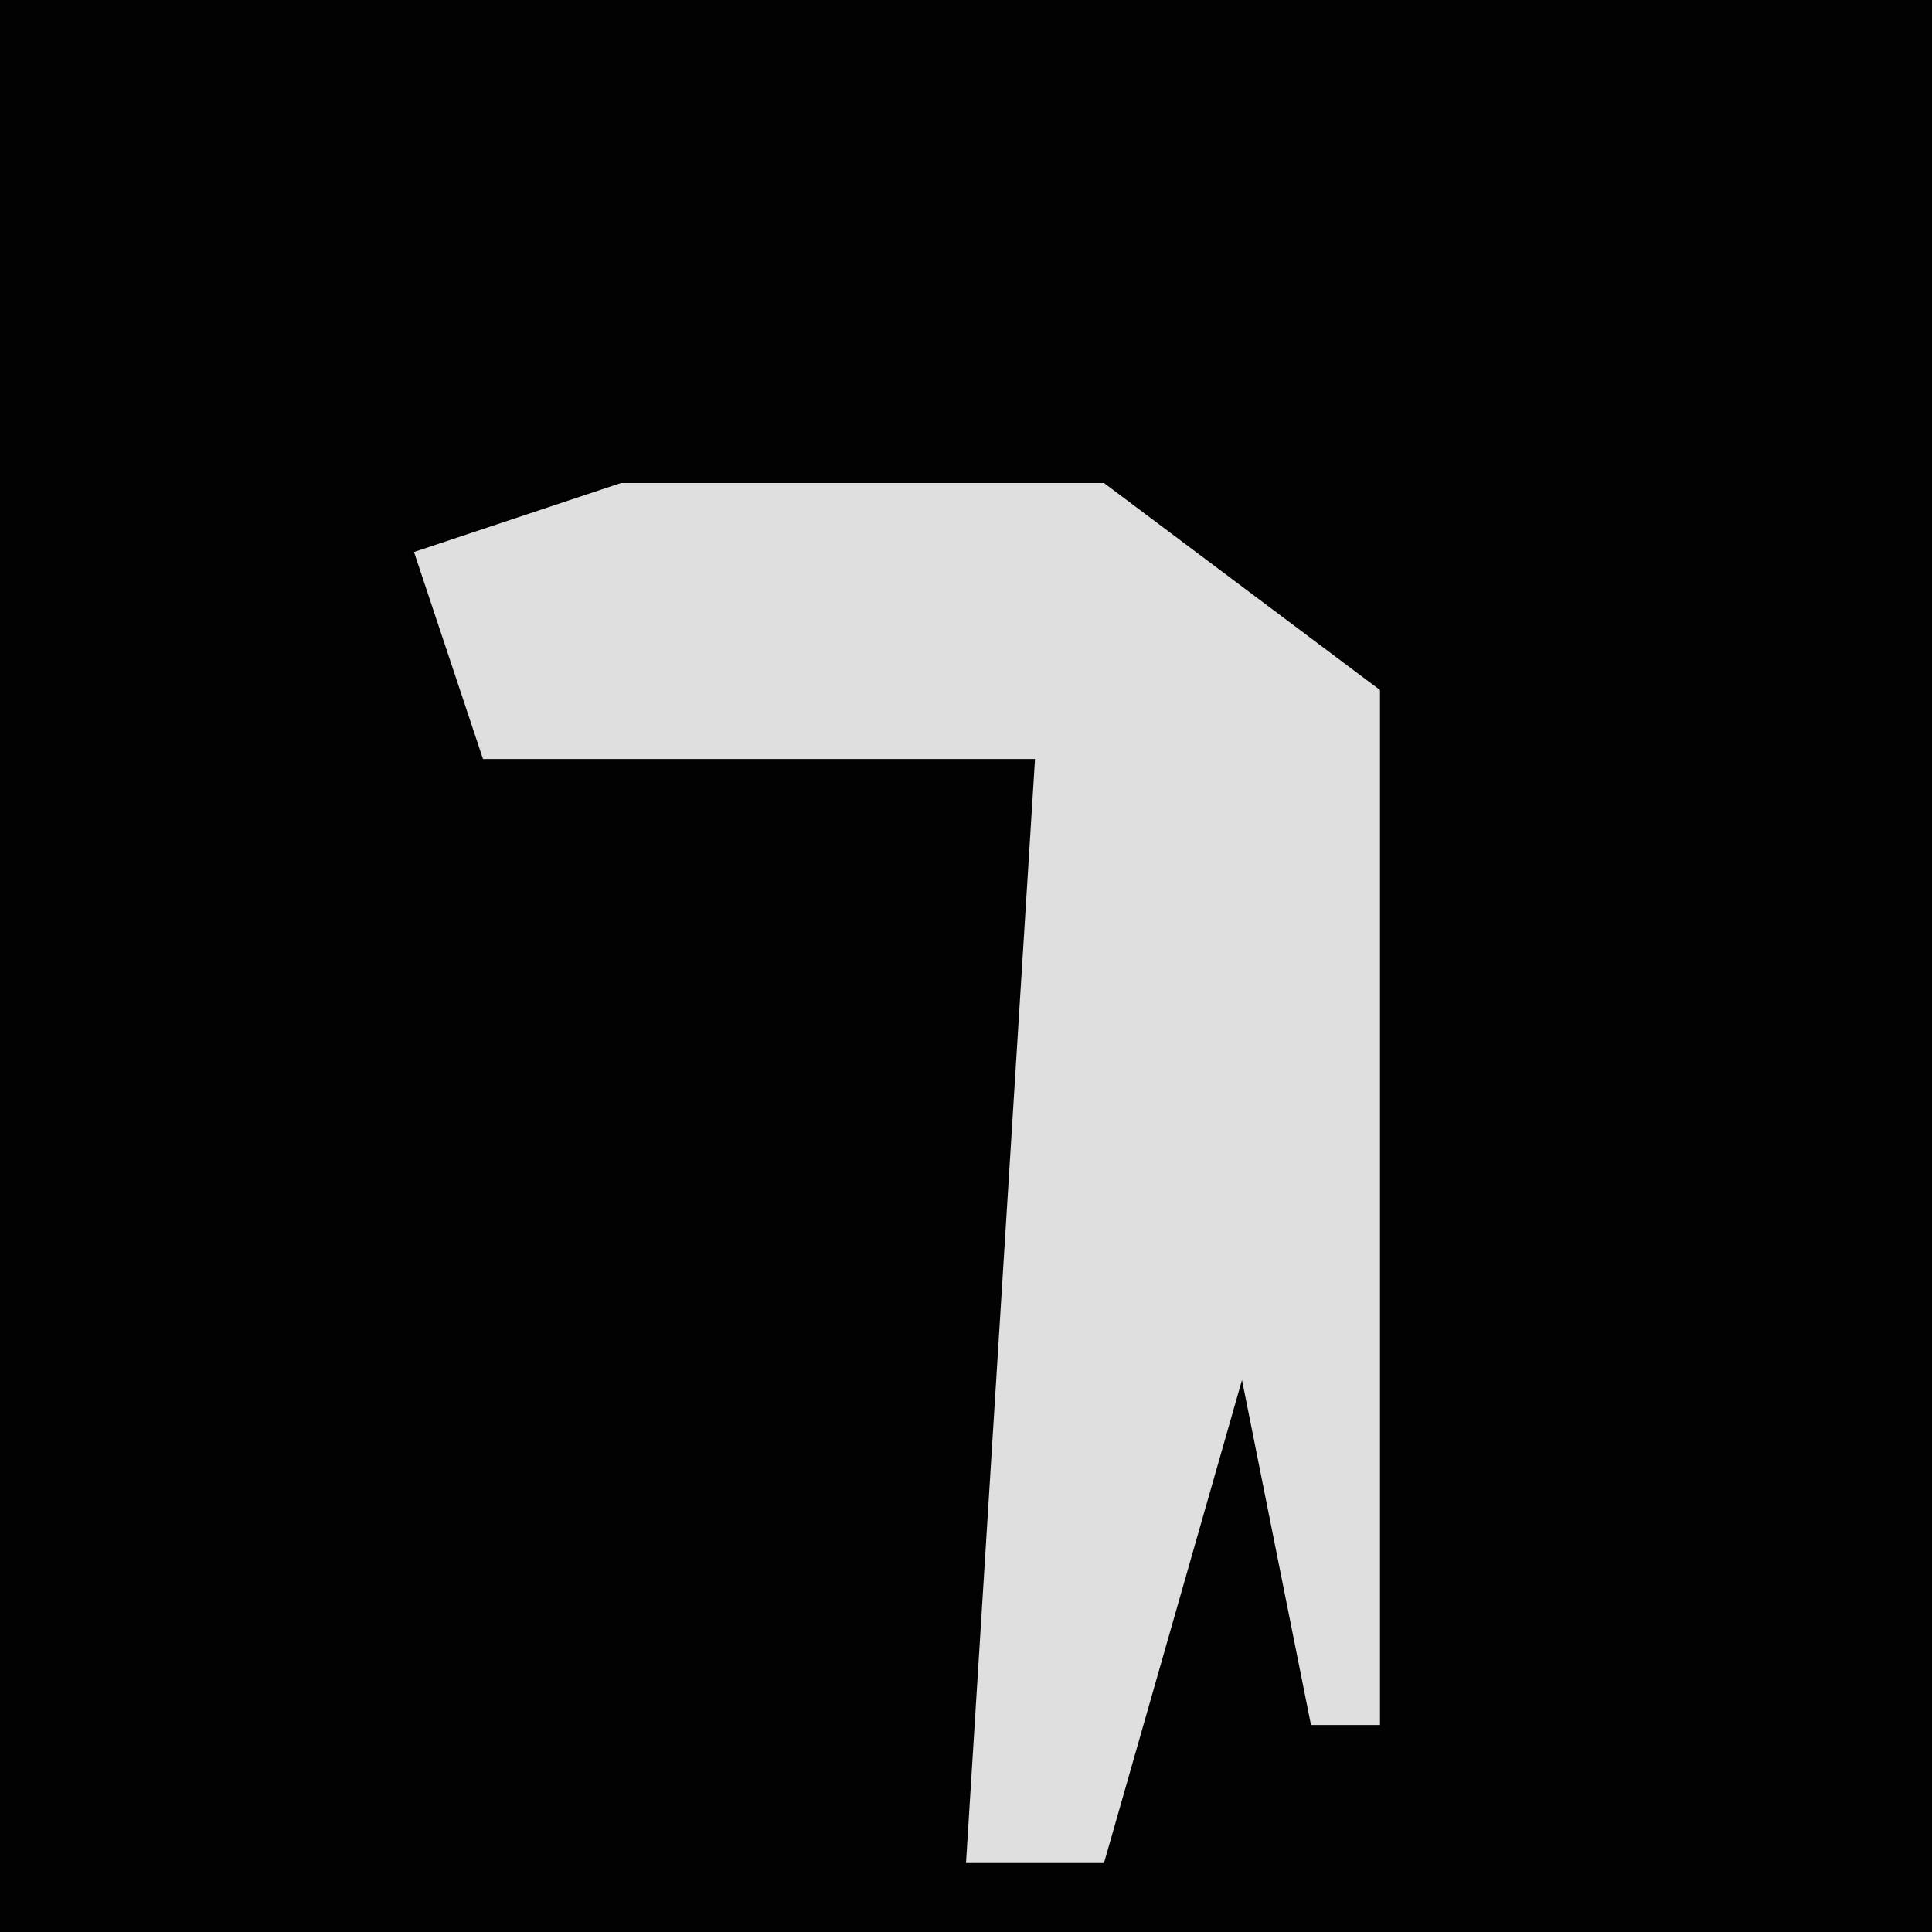 <?xml version="1.0" encoding="UTF-8"?>
<svg version="1.1" xmlns="http://www.w3.org/2000/svg" width="28" height="28">
<path d="M0,0 L28,0 L28,28 L0,28 Z " fill="#020202" transform="translate(0,0)"/>
<path d="M0,0 L7,0 L11,3 L11,18 L10,18 L9,13 L7,20 L5,20 L6,4 L-2,4 L-3,1 Z " fill="#DFDFDF" transform="translate(9,7)"/>
</svg>
